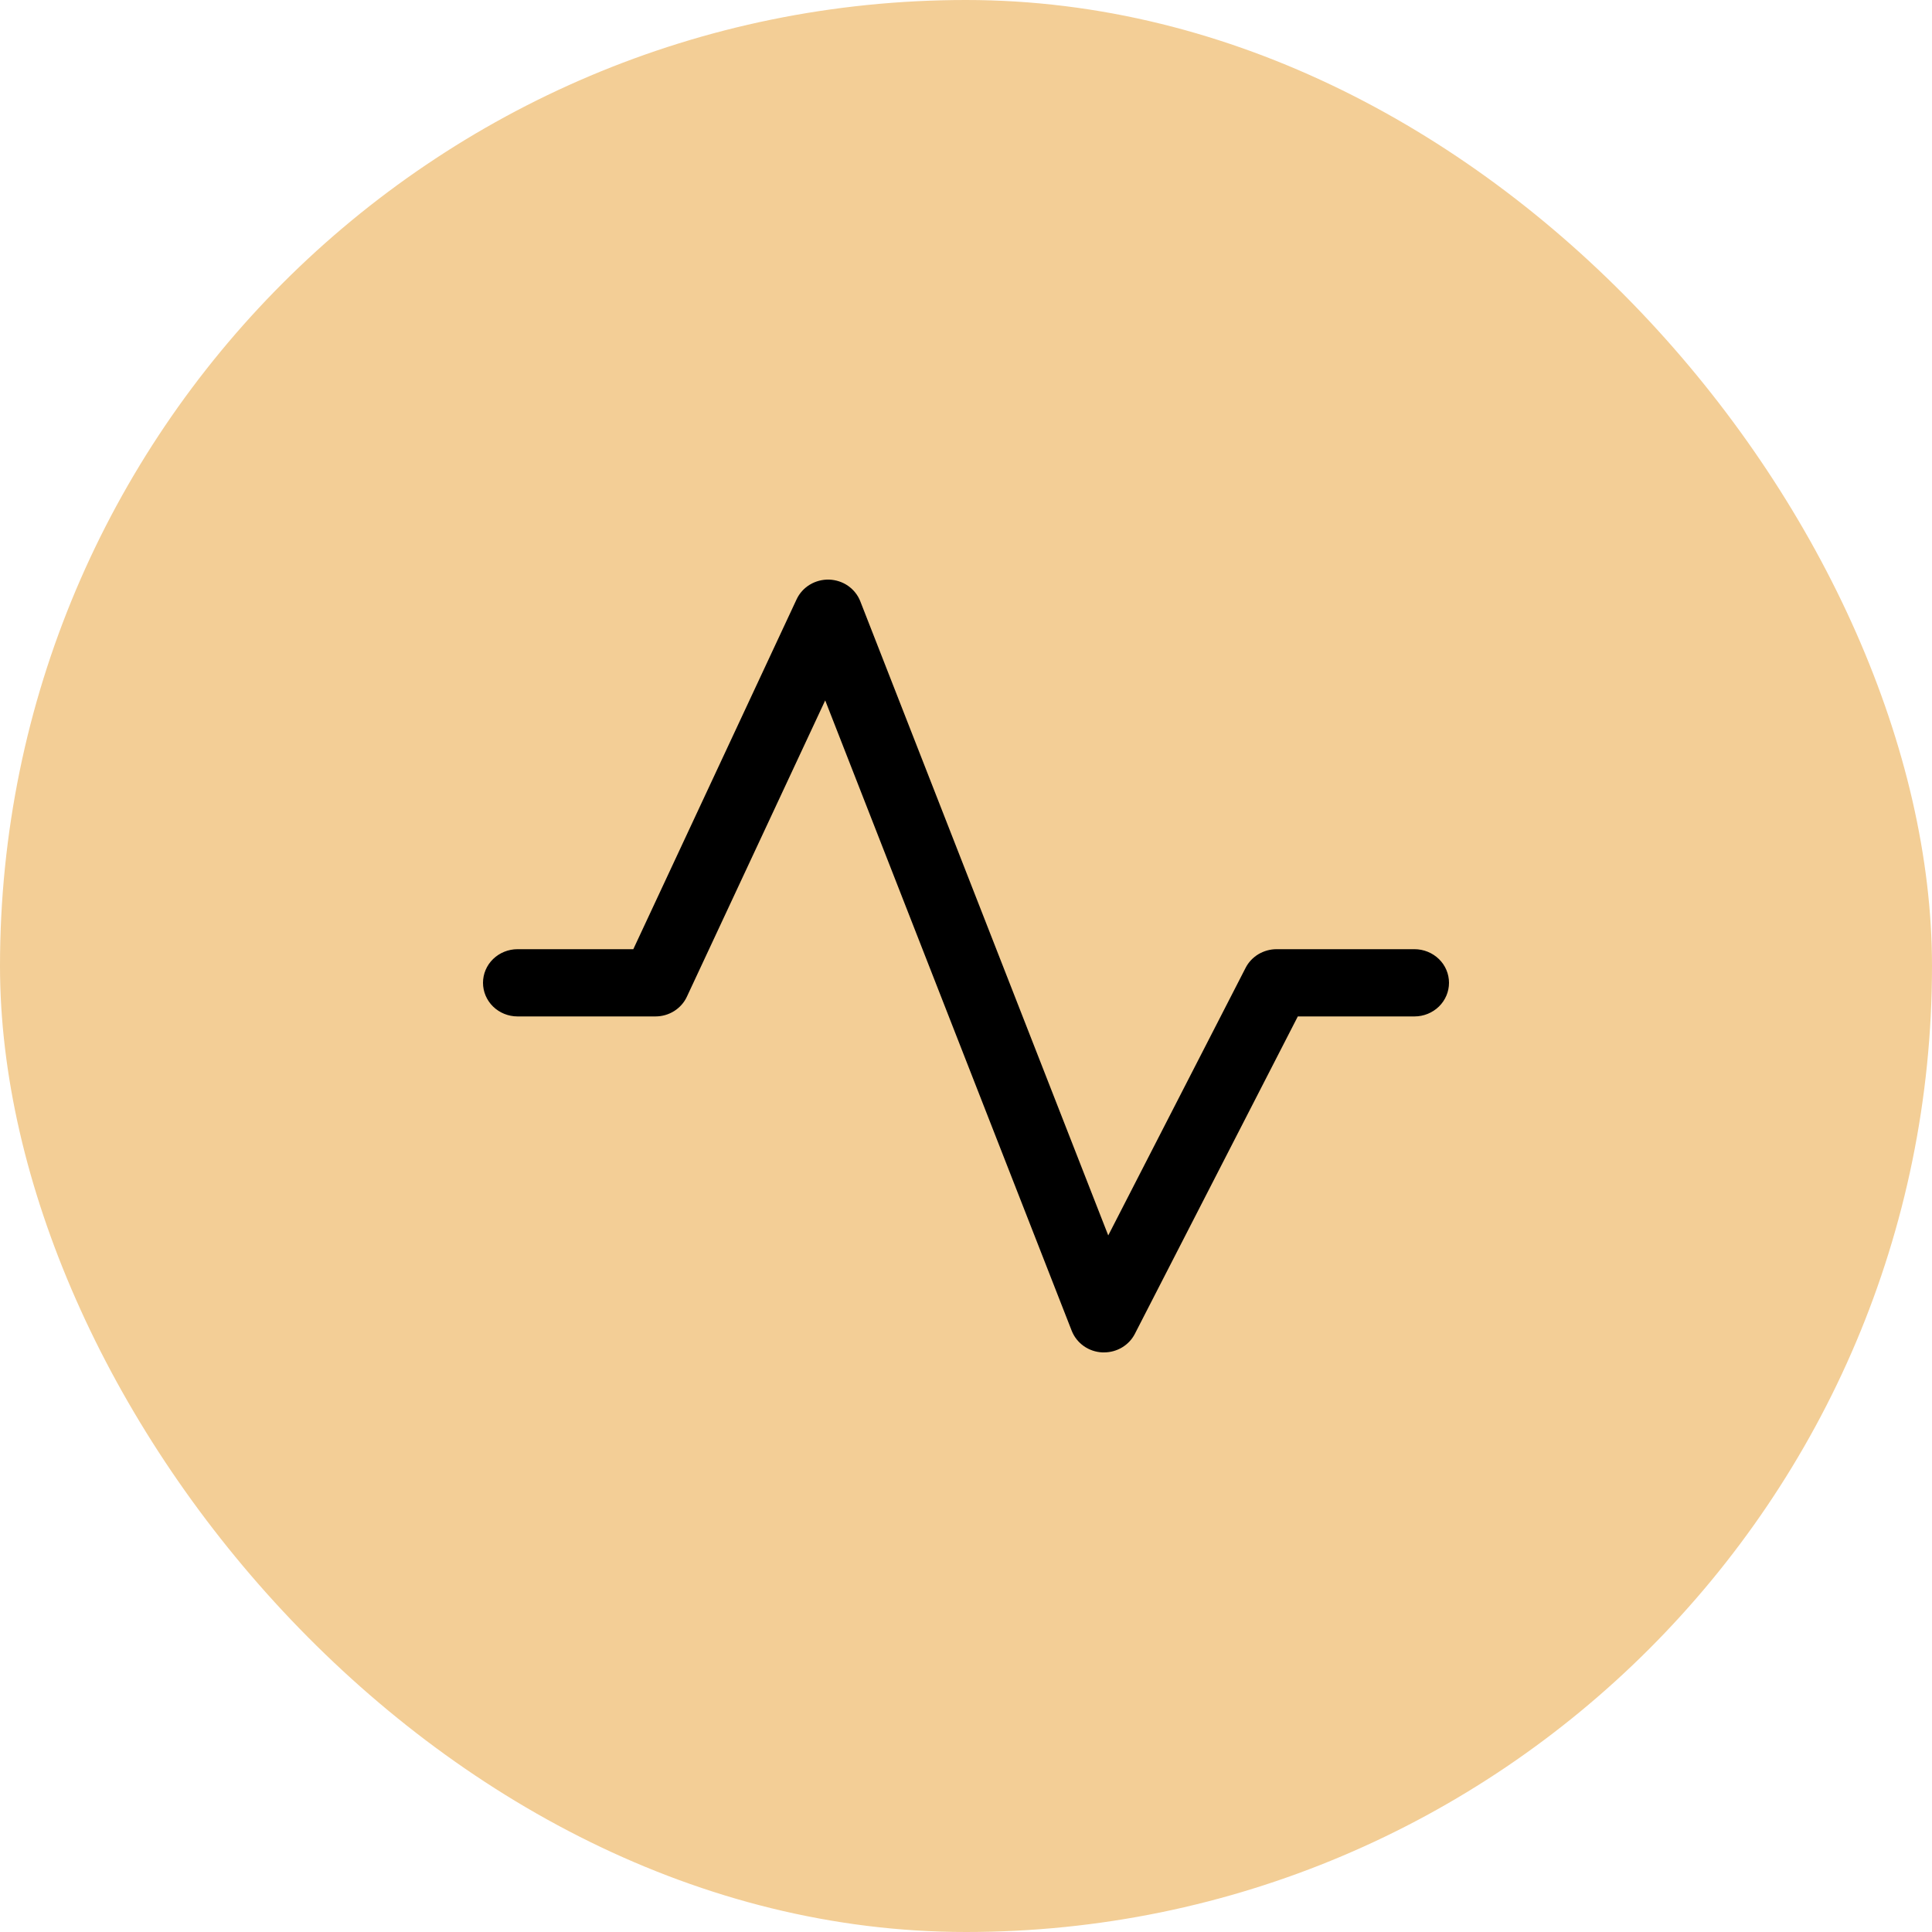 <svg width="40" height="40" viewBox="0 0 40 40" fill="none" xmlns="http://www.w3.org/2000/svg">
<rect width="40" height="40" rx="20" fill="#F3CE96"/>
<path d="M30 20.348C30 20.532 29.925 20.709 29.791 20.84C29.657 20.97 29.475 21.044 29.286 21.044H26.87L23.496 27.616C23.437 27.731 23.346 27.828 23.233 27.896C23.12 27.964 22.99 28 22.857 28H22.821C22.683 27.993 22.549 27.948 22.437 27.868C22.325 27.789 22.239 27.679 22.189 27.553L17.085 14.501L14.221 20.636C14.165 20.757 14.073 20.86 13.958 20.933C13.843 21.005 13.709 21.044 13.571 21.044H10.714C10.525 21.044 10.343 20.97 10.209 20.84C10.075 20.709 10 20.532 10 20.348C10 20.163 10.075 19.986 10.209 19.856C10.343 19.726 10.525 19.652 10.714 19.652H13.112L16.493 12.408C16.551 12.283 16.646 12.178 16.766 12.105C16.886 12.033 17.025 11.996 17.166 12C17.306 12.005 17.443 12.049 17.558 12.129C17.672 12.209 17.761 12.32 17.811 12.448L22.945 25.578L25.789 20.038C25.848 19.922 25.94 19.825 26.052 19.757C26.166 19.689 26.296 19.652 26.429 19.652H29.286C29.475 19.652 29.657 19.726 29.791 19.856C29.925 19.986 30 20.163 30 20.348Z" fill="black"/>
</svg>
